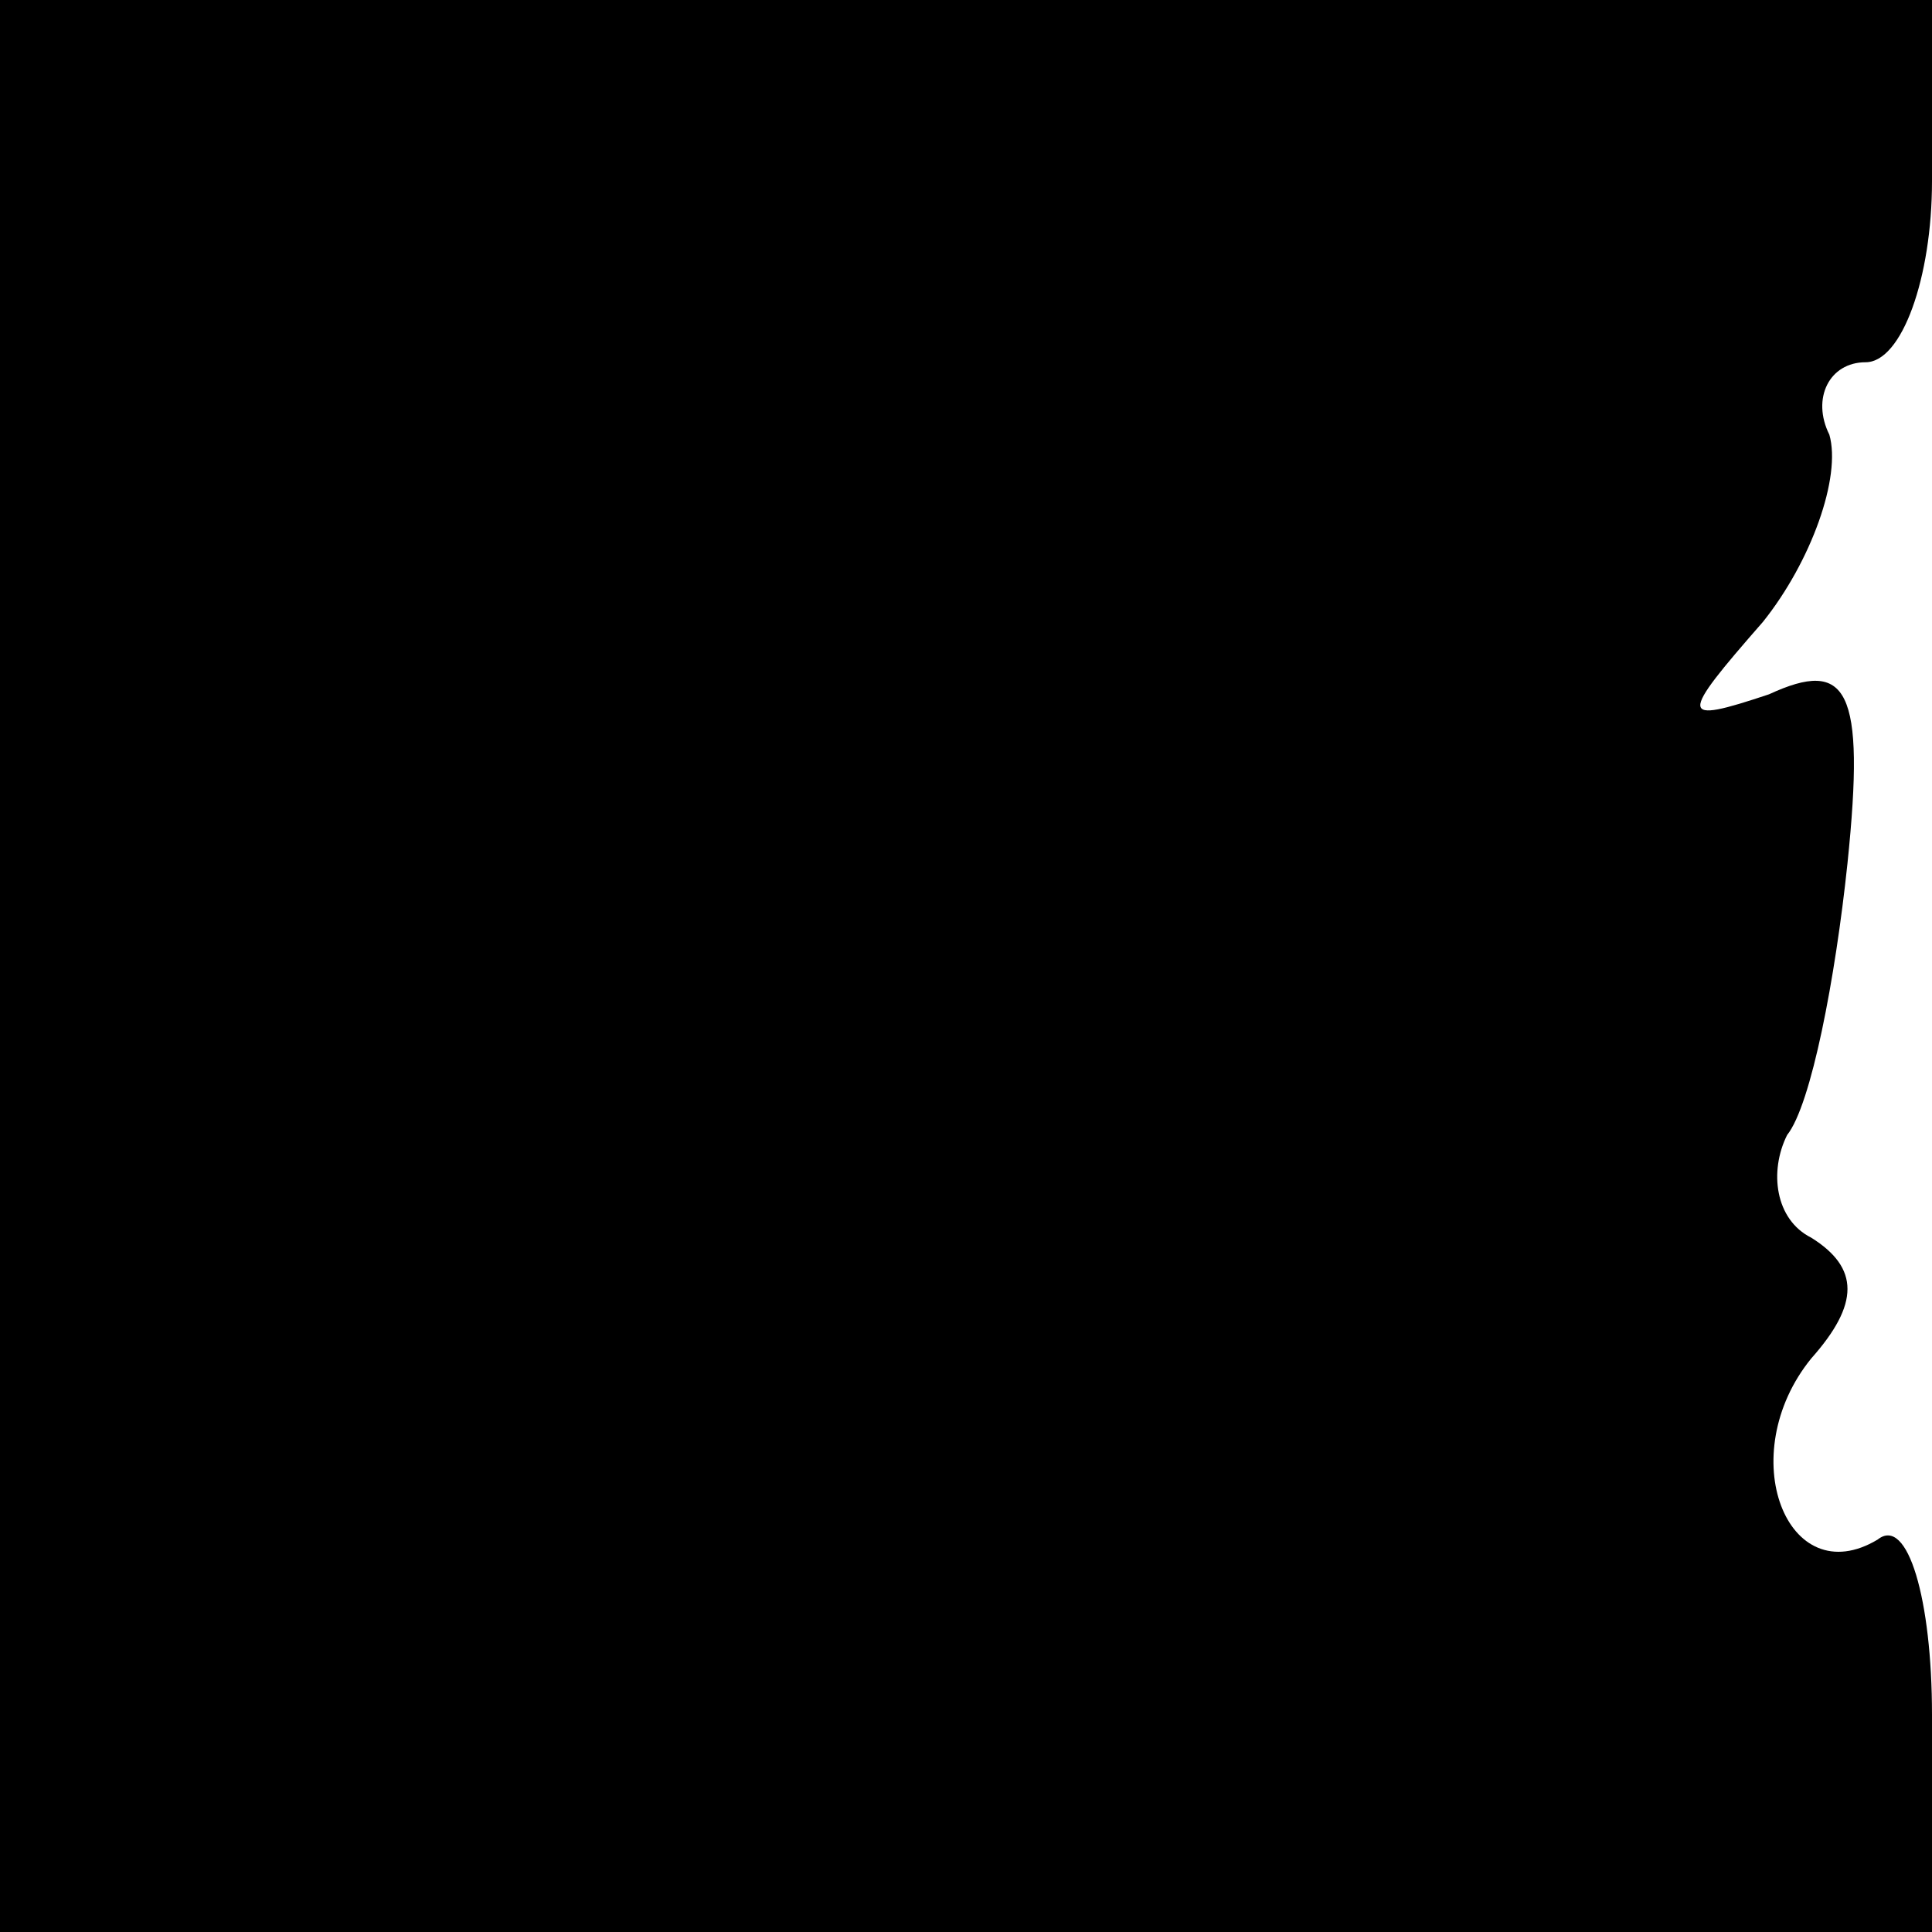 <?xml version="1.0" standalone="no"?>
<!DOCTYPE svg PUBLIC "-//W3C//DTD SVG 20010904//EN"
 "http://www.w3.org/TR/2001/REC-SVG-20010904/DTD/svg10.dtd">
<svg version="1.0" xmlns="http://www.w3.org/2000/svg"
 width="32pt" height="32pt" viewBox="0 0 32 32"
 preserveAspectRatio="xMidYMid meet">
<g transform="translate(0,32) scale(0.1,-0.1)"
fill="#000000" stroke="none">
<path fill="#000000" stroke="none" d="M0 160 l0 -160 160 0 160 0 0 36 c0 19
-4 33 -9 29 -15 -9 -24 14 -11 30 8 9 8 15 0 20 -6 3 -7 11 -4 17 4 5 8 26 10
45 3 29 0 34 -13 28 -15 -5 -15 -4 -1 12 8 10 13 24 11 31 -3 6 0 12 6 12 6 0
11 14 11 30 l0 30 -160 0 -160 0 0 -160z"/>
</g>
</svg>
